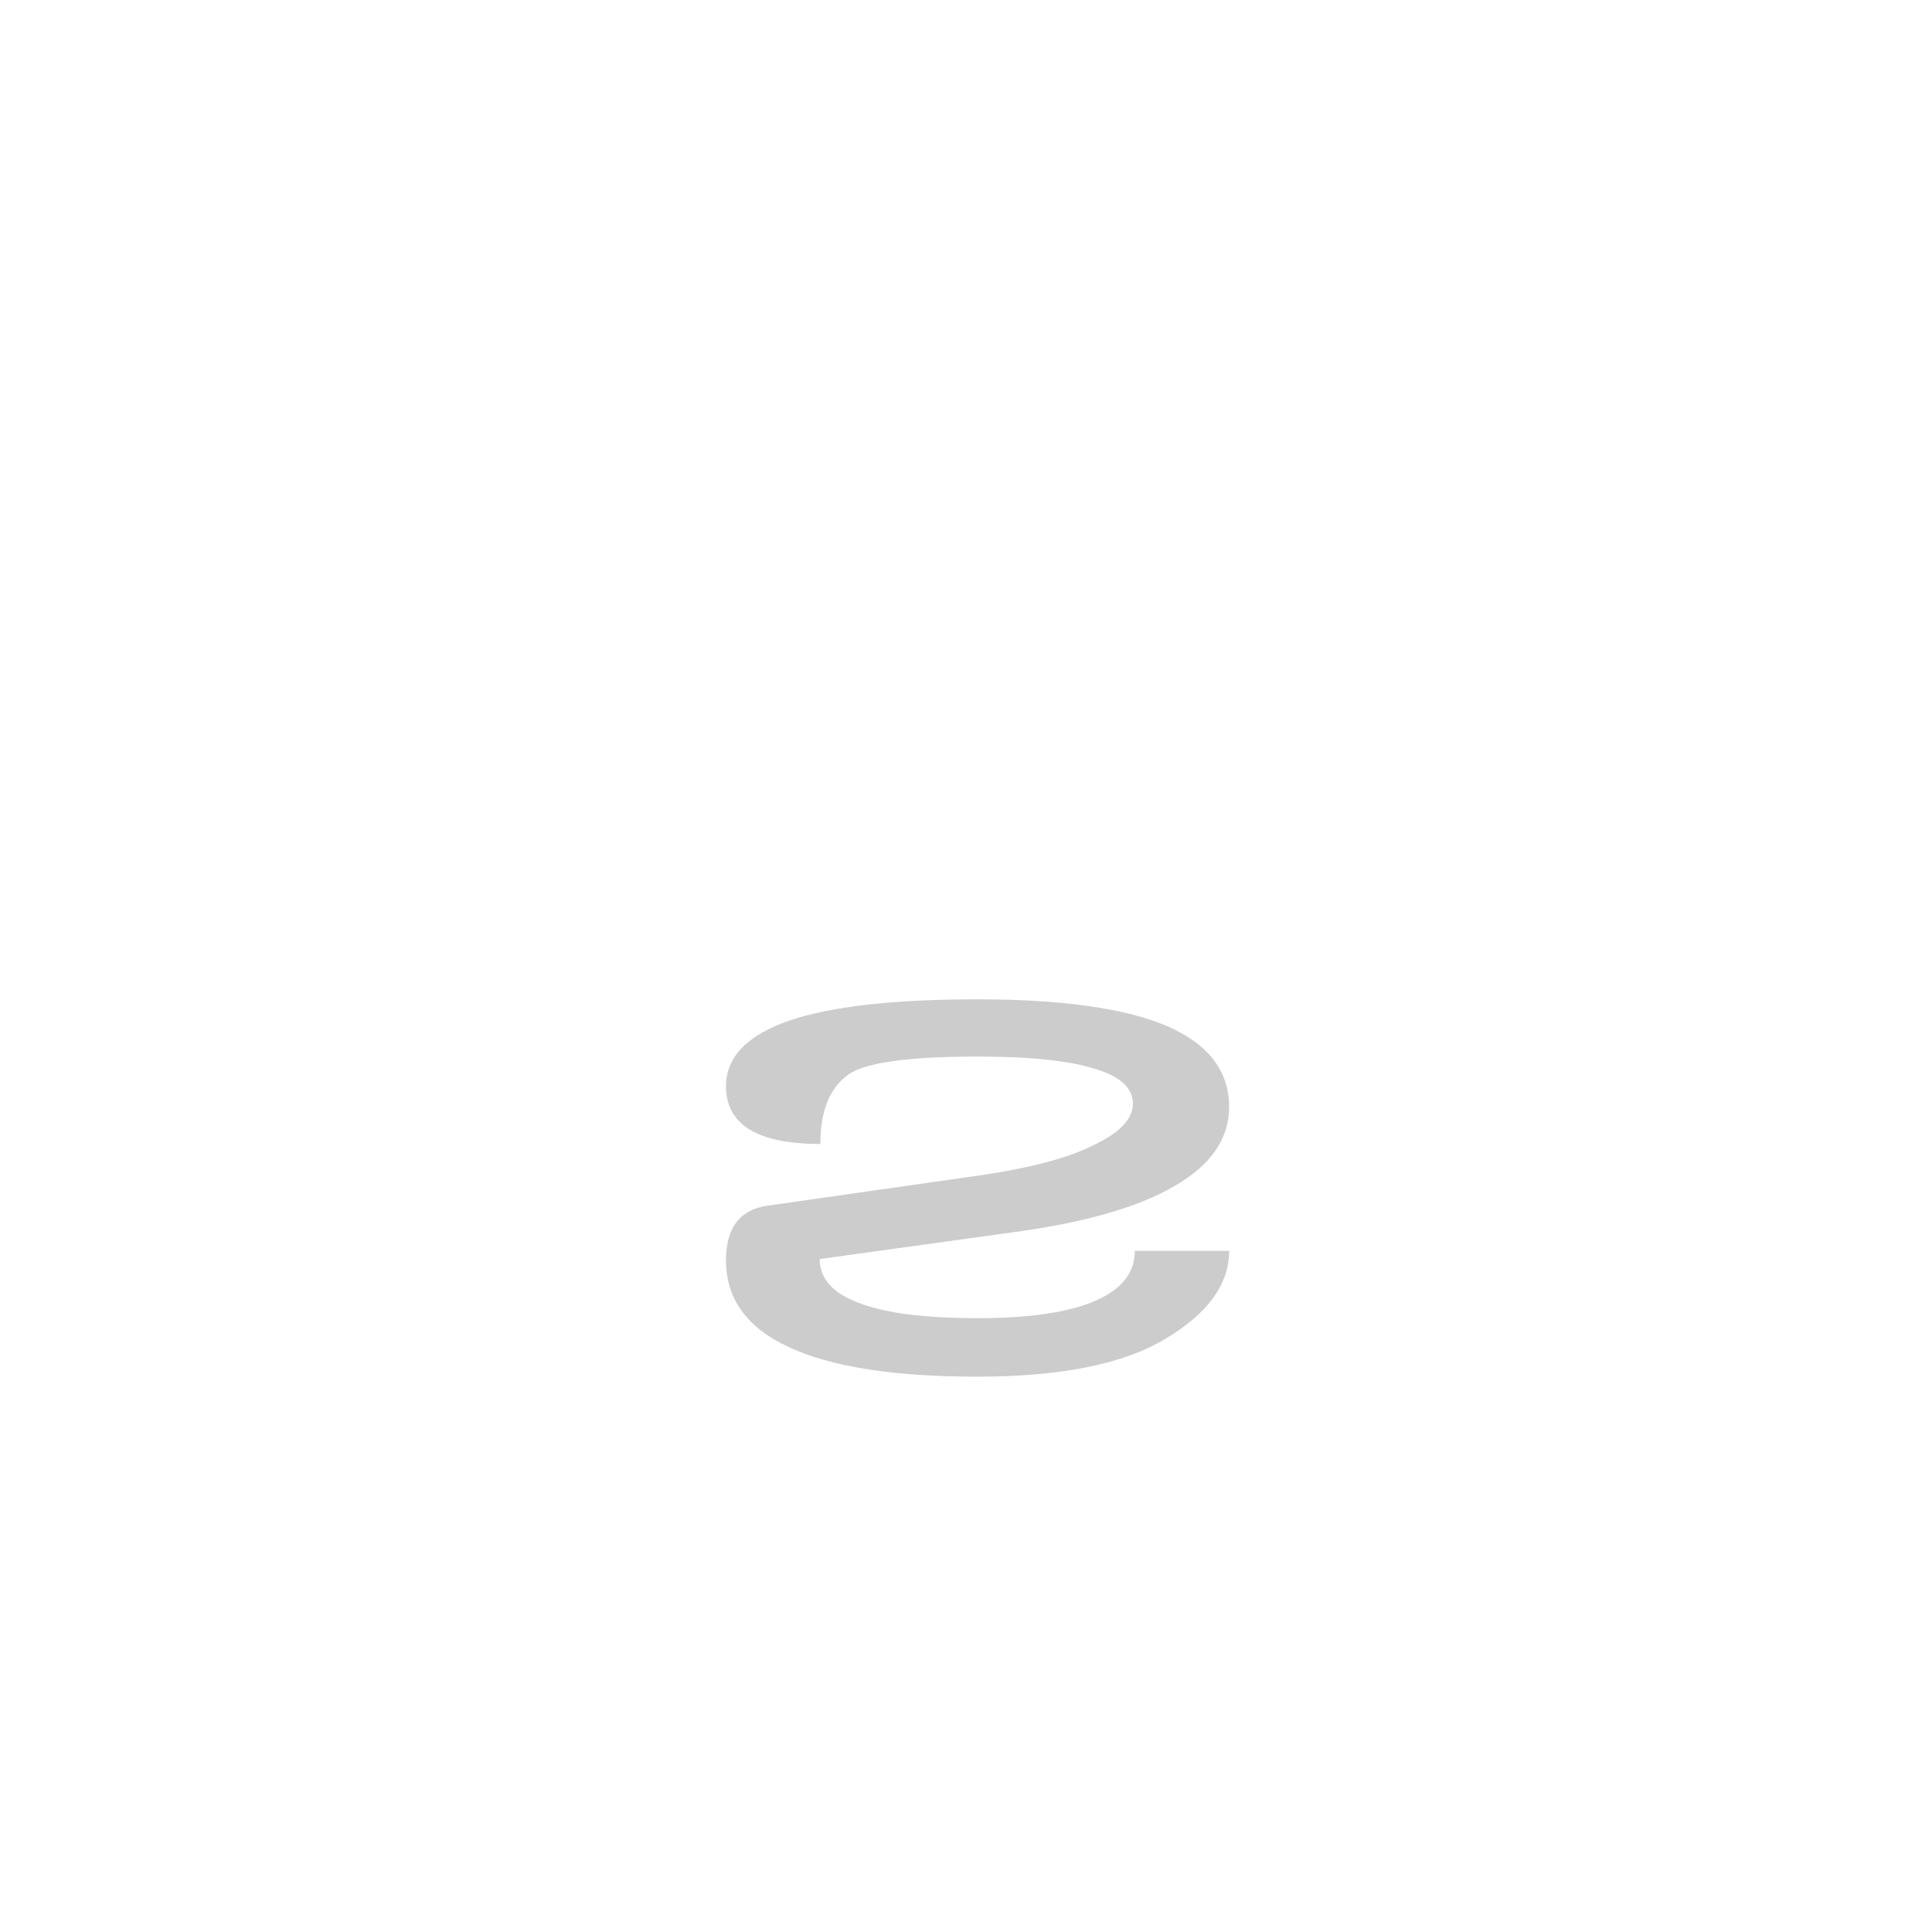 <svg id="z12736" class="acjk" version="1.1" viewBox="0 0 512 512" xmlns="http://www.w3.org/2000/svg" xmlns:xlink="http://www.w3.org/1999/xlink">
<style>
<![CDATA[
@keyframes zk {
	to {
		stroke-dashoffset:0;
	}
}
svg.acjk path[clip-path] {
	--t:3s;
	animation:zk 3s linear forwards 0s;
	stroke-dasharray:1000;
	stroke-dashoffset:1000;
	stroke-width:40;
	stroke-linecap:round;
	fill:none;
	stroke:#000;
}
svg.acjk path[id] {fill:#ccc;}
]]>
</style>
<path id="z12736d1" d="m 259.064,364.83 q -33.333,0 -50,-7.833 -16.667,-7.667 -16.667,-23 0,-13 11.167,-14.5 l 52.5,-7.5 q 22.667,-3 33.333,-8.333 10.833,-5 10.833,-11.167 0,-6.333 -10.333,-9.333 -10.167,-3.167 -30.833,-3.167 -27.667,0 -34.333,4.833 -7.333,5.333 -7.333,18.333 -25,0 -25,-15.333 0,-11.5 16.667,-17.333 16.667,-5.667 50,-5.667 33.333,0 50,7 16.667,7.167 16.667,21.5 0,12.667 -14.5,21 -14.5,8.5 -43.5,12.333 l -50.5,7 q 0,7.833 10.5,11.667 10.333,4 31.333,4 20.833,0 31.333,-4.667 10.333,-4.5 10.333,-13.167 h 25 q 0,13.167 -16.667,23.167 -16.667,10.167 -50,10.167 z"/>
<defs>
	<clipPath id="z12736c1"><use xlink:href="#z12736d1"/></clipPath>
</defs>
<path style="--d:0s;--length:1000" clip-path="url(#z12736c1)" d="m 191.607,299.975 20.417,-25.129 53.399,-9.423 56.54,14.135 3.141,21.988 -62.822,9.423 -70.675,12.564 6.282,25.129 31.411,12.564 h 51.828 l 29.84,-12.564 4.712,-28.27"/>
</svg>
  